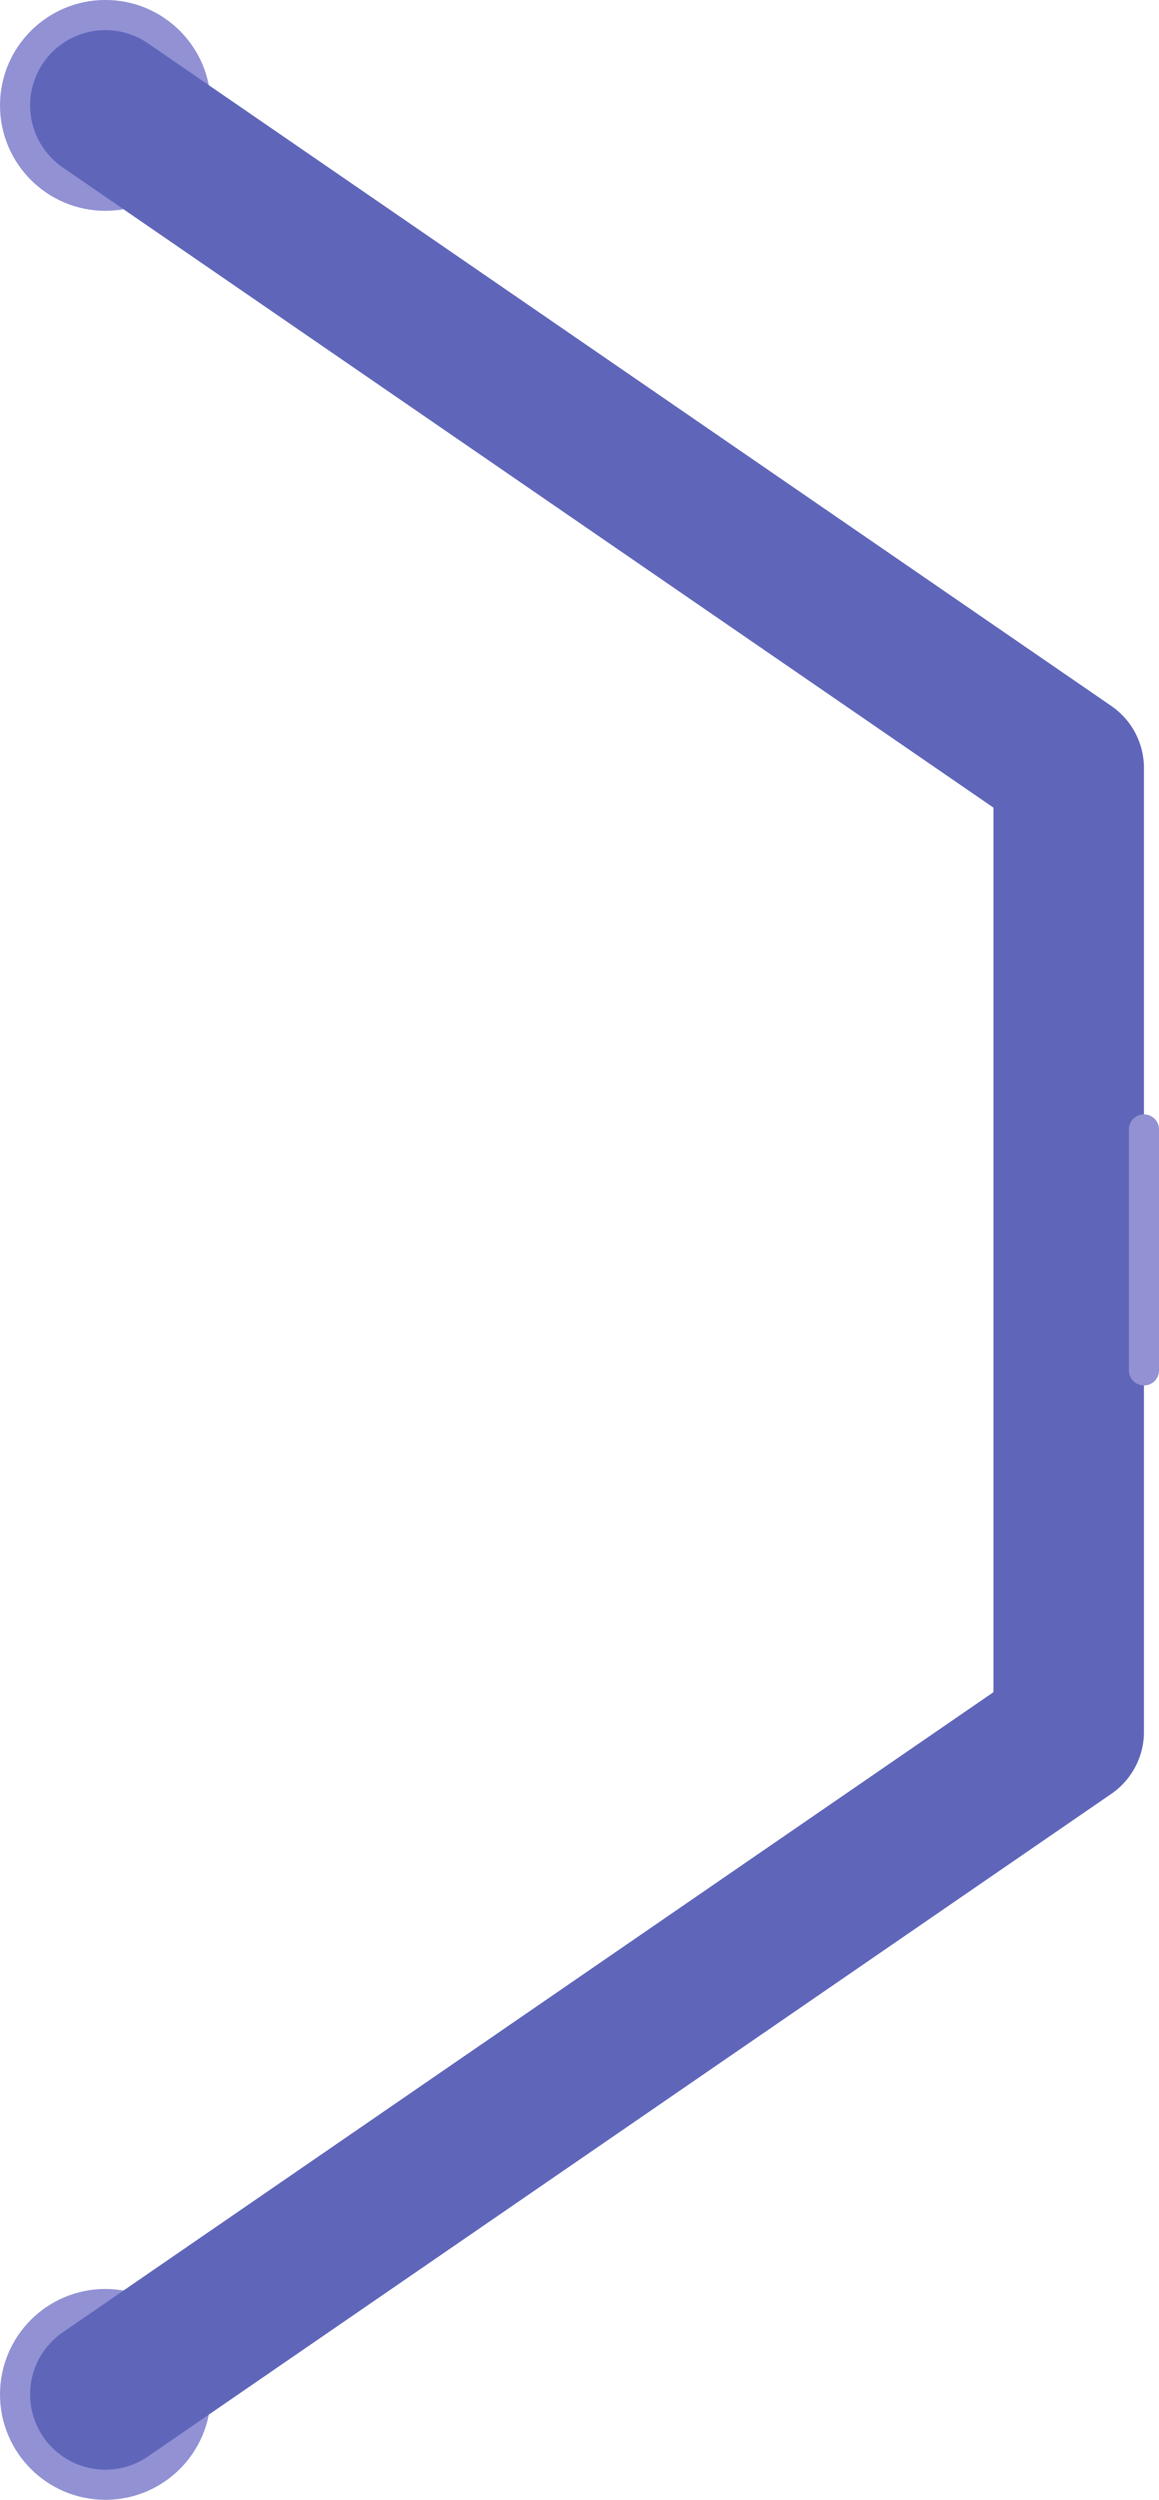 <?xml version="1.0" encoding="UTF-8" standalone="no"?>
<!-- Created with Inkscape (http://www.inkscape.org/) -->

<svg
   width="154"
   height="332"
   viewBox="0 0 45.568 98.239"
   version="1.1"
   id="svg5"
   xmlns="http://www.w3.org/2000/svg"
   xmlns:svg="http://www.w3.org/2000/svg">
  <defs
     id="defs2" />
  <g
     id="layer3"
     transform="translate(-38.467,11.244)">
    <circle
       style="fill:#9191d4;fill-opacity:1;stroke:none;stroke-width:1.184;stroke-linecap:round"
       id="path3"
       cx="42.61"
       cy="-7.102"
       r="4.143" />
    <circle
       style="fill:#9191d4;fill-opacity:1;stroke:none;stroke-width:1.184;stroke-linecap:round"
       id="path3-0"
       cx="42.61"
       cy="82.852"
       r="4.143" />
    <path
       style="fill:none;fill-opacity:1;stroke:#5f66ba;stroke-width:5.918;stroke-linecap:round;stroke-linejoin:round;stroke-dasharray:none;stroke-opacity:1"
       d="M 42.609,-7.102 80.485,18.938 V 56.813 L 42.609,82.852"
       id="path4" />
    <path
       style="fill:none;fill-opacity:1;stroke:#9191d4;stroke-width:1.184;stroke-linecap:round;stroke-dasharray:none;stroke-opacity:1"
       d="m 83.444,33.141 v 9.469 0"
       id="path5" />
  </g>
</svg>
